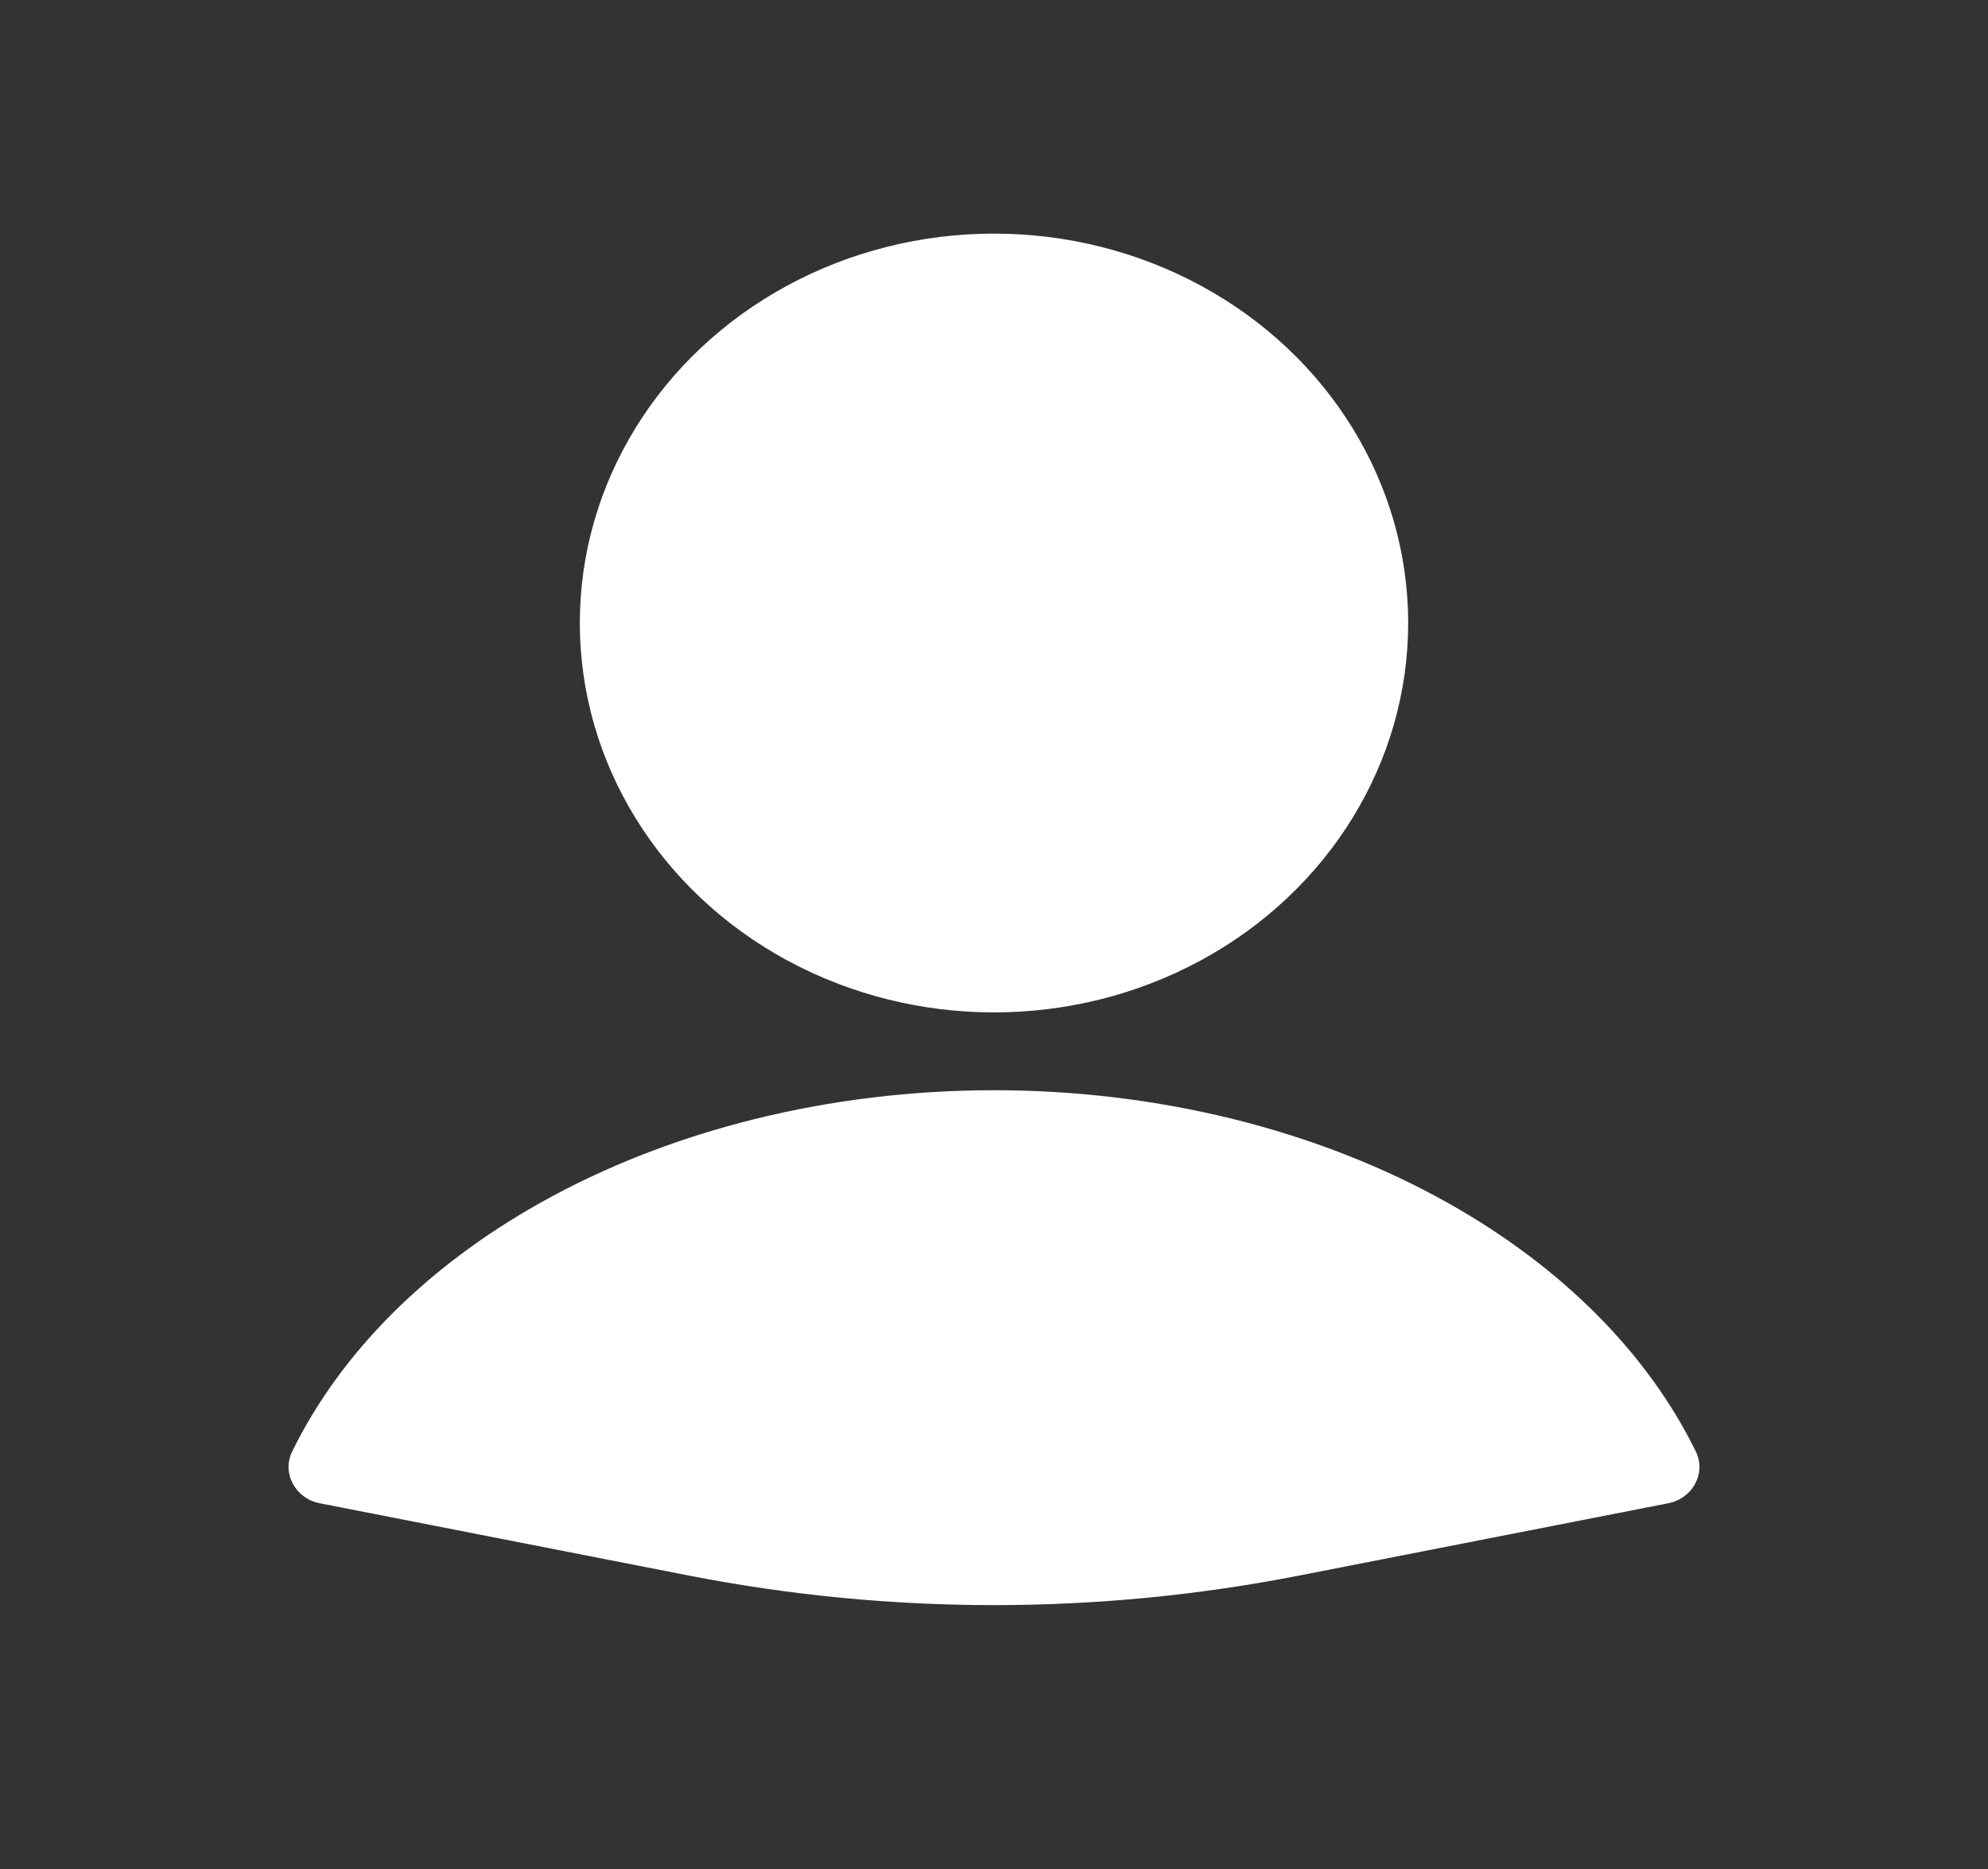 <?xml version="1.0" encoding="UTF-8" standalone="no"?><svg width='50' height='47' viewBox='0 0 50 47' fill='none' xmlns='http://www.w3.org/2000/svg'>
<rect x="0" y="0" width="50" height="47" fill="#333333" stroke="none"/>
<path d='M41.961 37.802C42.565 37.684 42.921 37.052 42.651 36.5C41.44 34.029 39.279 31.857 36.414 30.249C33.14 28.412 29.128 27.416 25 27.416C20.872 27.416 16.86 28.412 13.586 30.249C10.721 31.857 8.56 34.029 7.349 36.5C7.079 37.052 7.435 37.684 8.039 37.802L17.31 39.618C22.389 40.613 27.612 40.613 32.69 39.618L41.961 37.802Z' fill='white'/>
<ellipse cx='25' cy='15.667' rx='10.417' ry='9.792' fill='white'/>
</svg>
